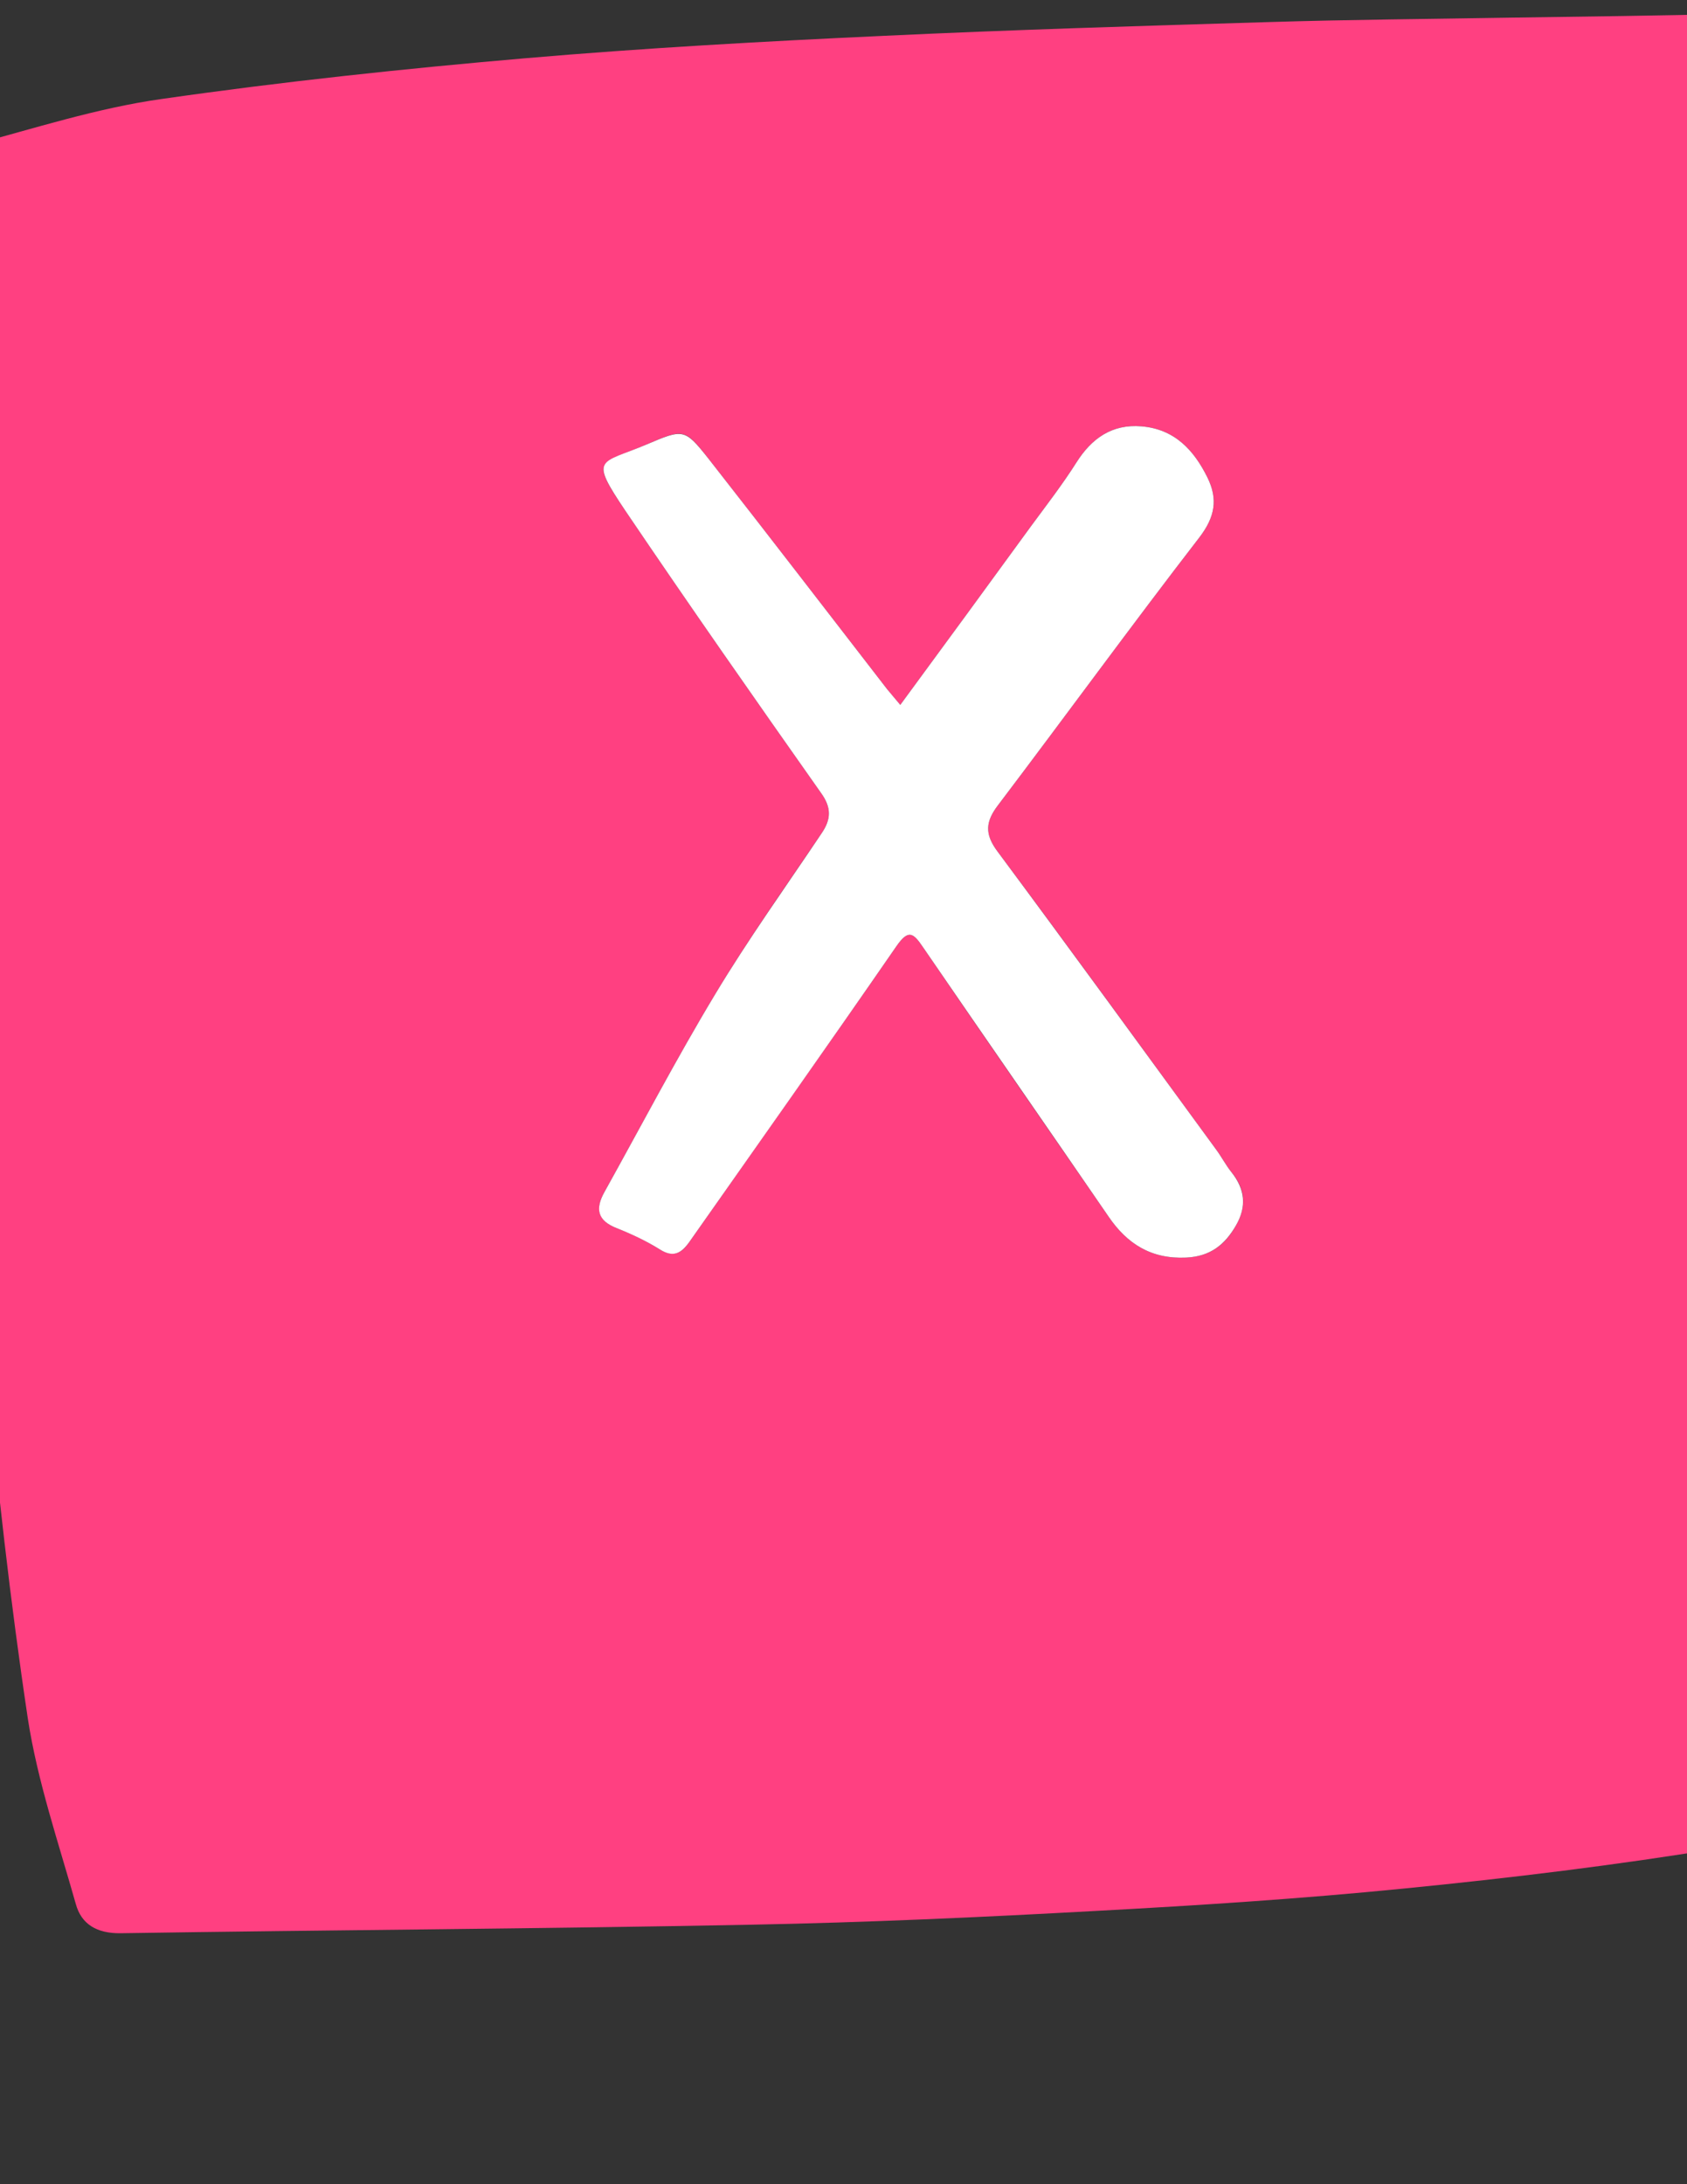 <?xml version="1.0" encoding="utf-8"?>
<!-- Generator: Adobe Illustrator 24.2.1, SVG Export Plug-In . SVG Version: 6.00 Build 0)  -->
<svg version="1.1" id="Ebene_1" xmlns="http://www.w3.org/2000/svg" xmlns:xlink="http://www.w3.org/1999/xlink" x="0px" y="0px"
	 viewBox="0 0 612 792" style="enable-background:new 0 0 612 792;" xml:space="preserve">
<rect x="0" y="0" width="612" height="792" fill="#333333" stroke="none"/>
<style type="text/css">
	.st0{fill:#FF4081;}
	.st1{fill:#FFFFFF;}
</style>
<g>
	<path class="st0" d="M694.2,573.9c0,21.1-0.3,42.2,0.1,63.3c0.2,8.1-2.7,13.9-10.4,16.3c-19.6,6-39,13.2-59.1,16.5
		c-38.3,6.3-77,11-115.6,14.8c-37.1,3.7-74.3,6.1-111.5,8.1c-41.6,2.3-83.3,4.2-125,5c-76.3,1.5-152.7,1.9-229,3.1
		c-8.6,0.1-14.2-3.3-16.2-10.6c-6.3-22.3-13.9-44.5-17.4-67.2C3.7,580.5-1.1,537.5-5.1,494.6c-3.9-42.2-6.2-84.5-8.4-126.9
		c-2.3-44.5-3.7-89-5-133.6c-1-34.4-1.2-68.9-1.9-103.3c-0.4-20.6-0.5-41.1-1.4-61.6c-0.4-8.6,3.2-14.3,11.2-16.5
		c22.9-6.1,45.8-13.5,69.2-16.8c43.9-6.3,88.1-11,132.2-14.8c43.1-3.7,86.4-6.1,129.7-8.1c46.6-2.2,93.2-3.6,139.9-5
		c29.1-0.9,58.2-1.1,87.3-1.6C575,6,602.2,5.7,629.3,5c7.6-0.2,13.4,2.4,15.6,9.2c6.4,19.8,14,39.4,17.6,59.7
		c6.5,37,11.2,74.3,15.2,111.6c3.8,35.5,6.2,71.1,8.3,106.8c2.3,40.2,4,80.4,5.2,120.7c1.6,53.6,2.6,107.3,3.8,160.9
		C694.7,573.9,694.5,573.9,694.2,573.9z M326.6,255.6c-2-2.4-3.4-3.9-4.7-5.6c-21.6-27.9-43.1-55.9-64.9-83.7
		c-8.7-11.1-9-10.9-22.5-5.1c-17,7.3-20.9,4.4-7.5,24.2c23.2,34.3,47,68.3,70.9,102.2c3.8,5.3,3.6,9.5,0.2,14.5
		c-13.1,19.4-26.7,38.5-38.7,58.5c-14.1,23.4-26.8,47.7-40.1,71.6c-3.4,6.1-2.6,10.4,4.6,13.2c5.3,2,10.6,4.6,15.4,7.6
		c5,3.1,8,1.4,10.8-2.7c25-35.7,50.3-71.3,75.1-107.2c4.3-6.2,6.1-4.9,9.6,0.3c22.3,32.7,44.9,65.2,67.4,97.8
		c6.7,9.8,15.4,15.4,28.1,14.8c8.8-0.4,14.2-4.7,18.1-11.7c3.9-6.9,3.4-13.2-1.7-19.3c-2-2.5-3.5-5.4-5.4-8
		c-26.4-36.1-52.6-72.3-79.4-108.2c-4.8-6.4-4.4-10.9,0.2-16.9c24.4-32.2,48.2-64.9,72.9-96.9c5.8-7.5,6.9-14,3-21.9
		c-4.9-9.9-11.9-17.5-23.9-18.5c-10.7-0.9-18.1,4.4-23.6,13.1c-5,7.9-10.8,15.4-16.4,23C358.6,212,343,233.3,326.6,255.6z"/>
	<path class="st1" d="M326.6,255.6c16.4-22.3,32-43.6,47.5-64.9c5.6-7.6,11.4-15.1,16.4-23c5.5-8.7,12.9-14,23.6-13.1
		c12,1,19,8.6,23.9,18.5c3.9,7.9,2.8,14.4-3,21.9c-24.7,32-48.5,64.7-72.9,96.9c-4.6,6-5,10.5-0.2,16.9
		c26.7,35.9,53,72.1,79.4,108.2c1.9,2.6,3.4,5.5,5.4,8c5,6.2,5.6,12.5,1.7,19.3c-4,7-9.3,11.3-18.1,11.7c-12.7,0.6-21.4-5-28.1-14.8
		c-22.4-32.6-45-65.1-67.4-97.8c-3.5-5.2-5.3-6.5-9.6-0.3c-24.8,35.9-50,71.5-75.1,107.2c-2.9,4.1-5.8,5.9-10.8,2.7
		c-4.8-3-10.1-5.5-15.4-7.6c-7.3-2.8-8-7.1-4.6-13.2c13.3-23.9,26-48.2,40.1-71.6c12-20,25.7-39.1,38.7-58.5c3.4-5,3.6-9.2-0.2-14.5
		c-23.9-33.9-47.7-67.9-70.9-102.2c-13.4-19.9-9.5-17,7.5-24.2c13.4-5.7,13.8-5.9,22.5,5.1c21.8,27.8,43.3,55.8,64.9,83.7
		C323.2,251.6,324.6,253.2,326.6,255.6z"/>
</g>
</svg>

